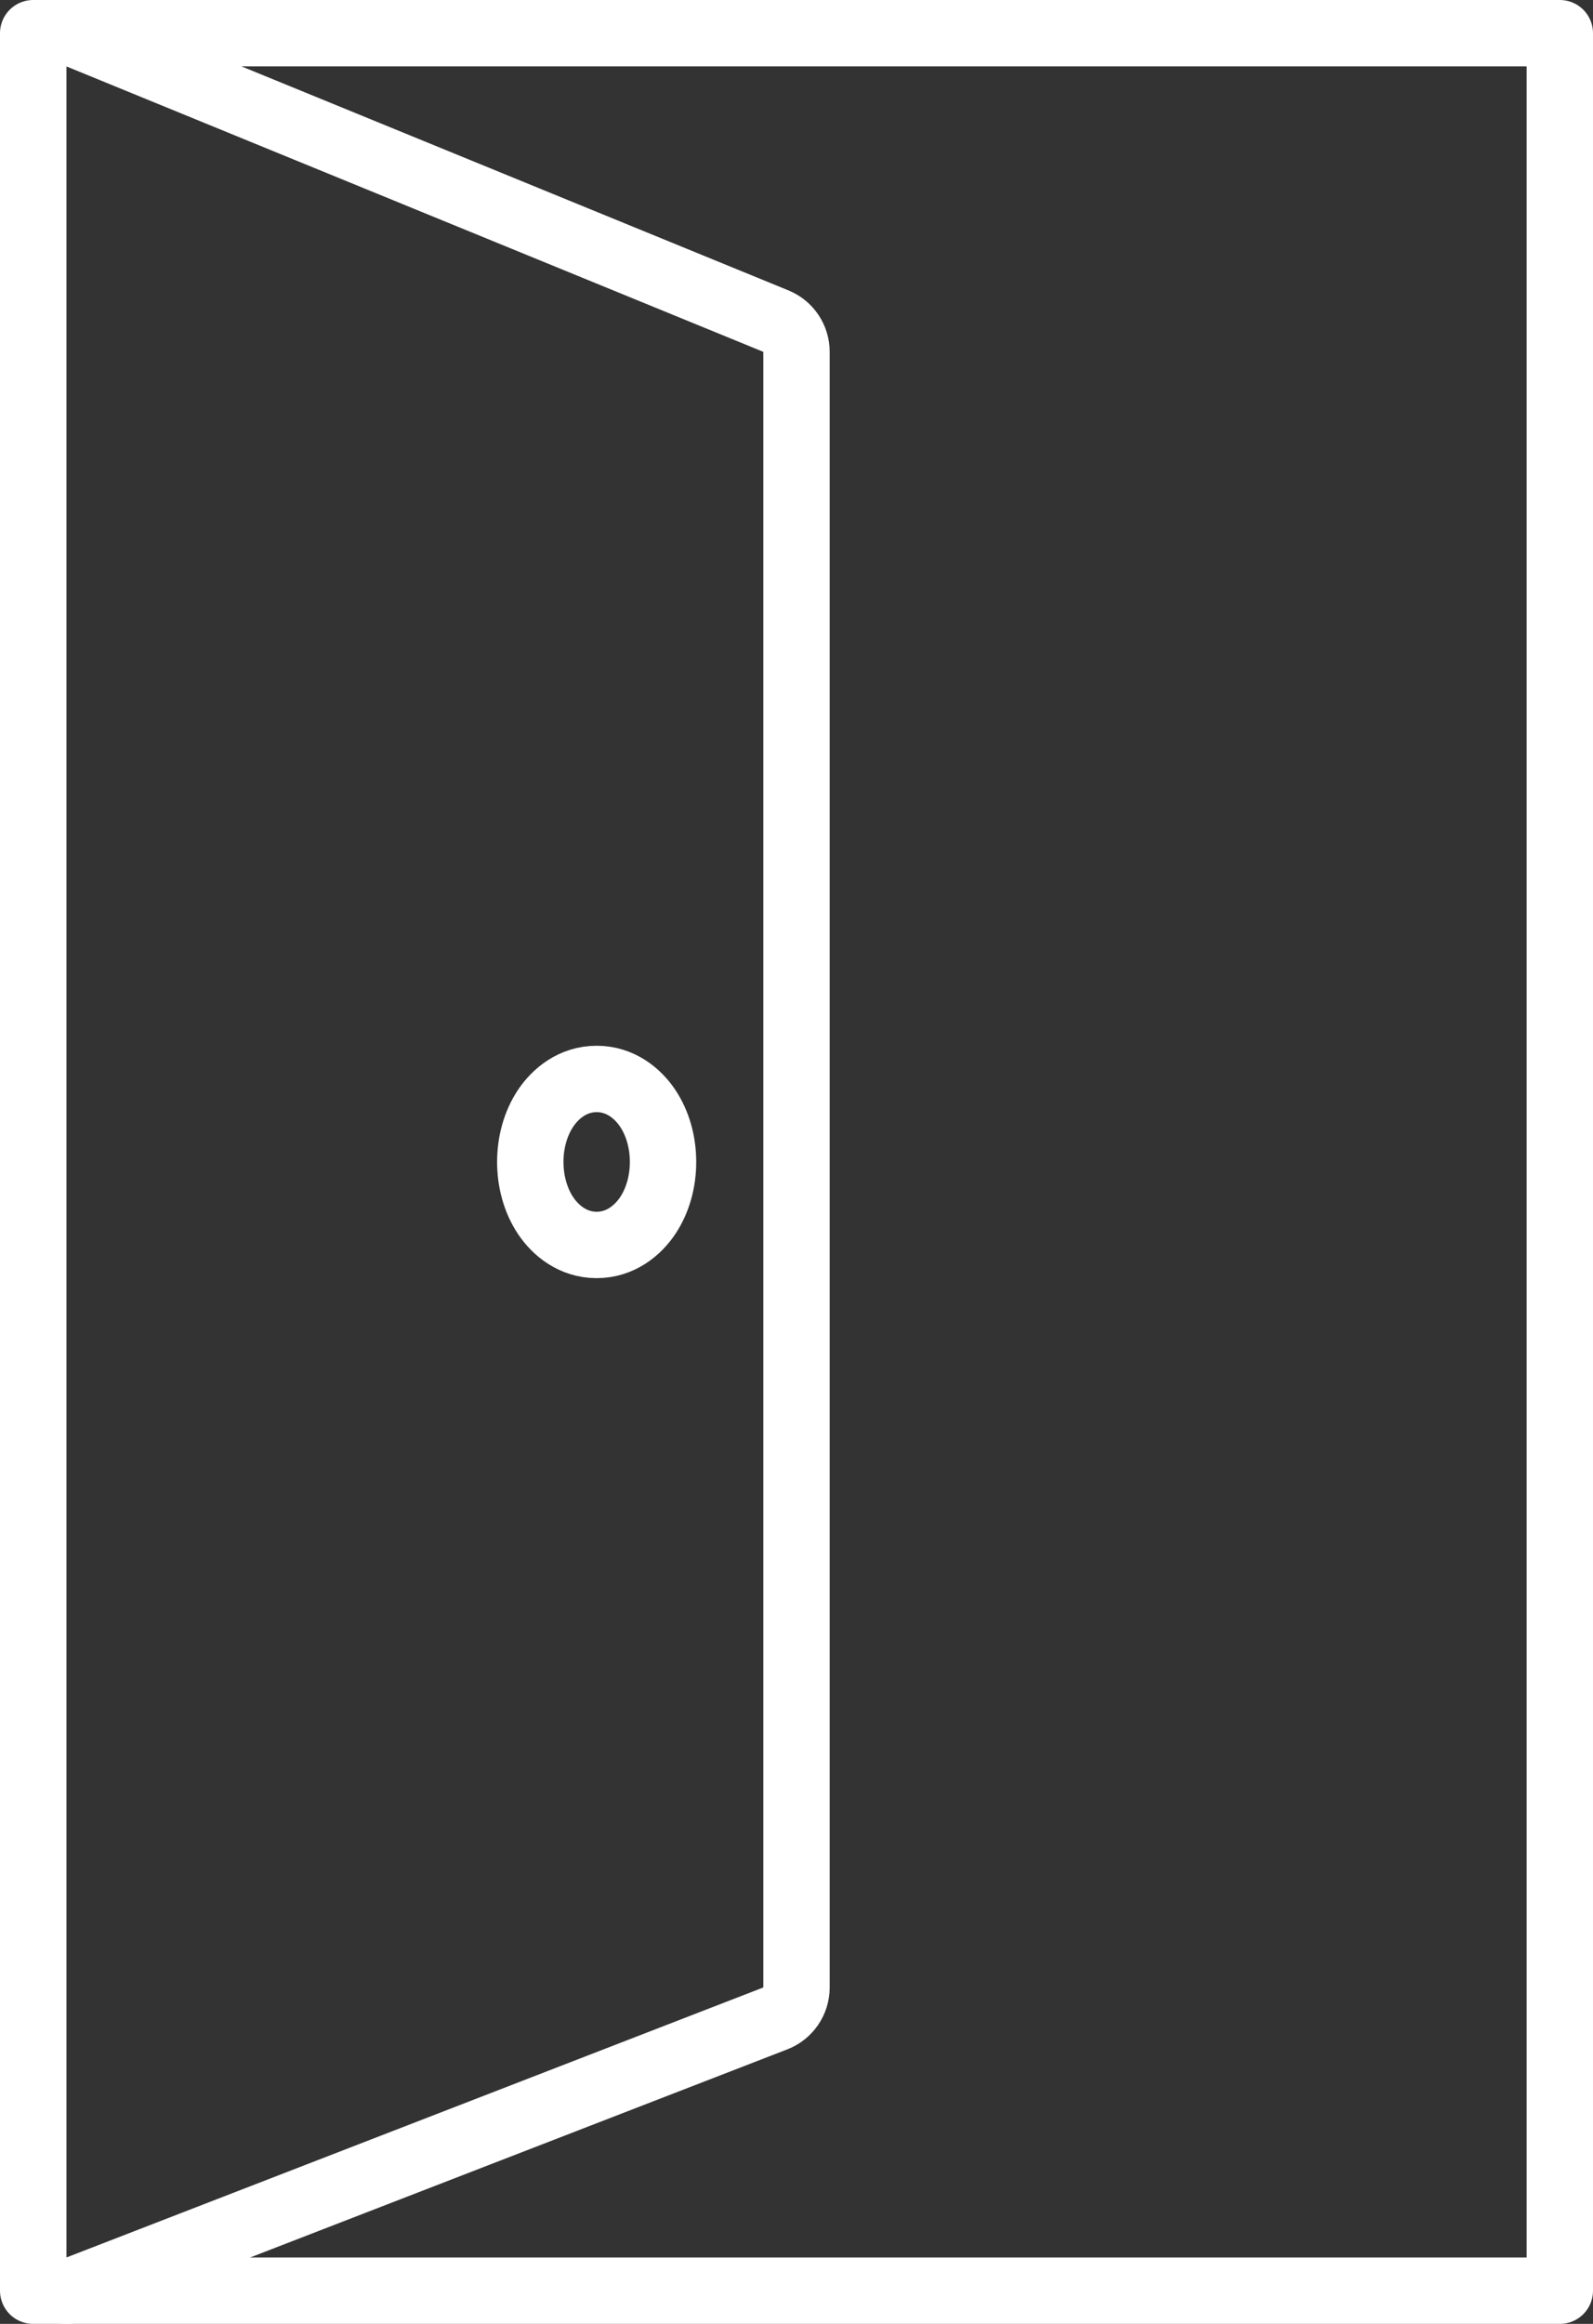 <svg width="96" height="140" viewBox="0 0 96 140" fill="none" xmlns="http://www.w3.org/2000/svg">
<rect x="0" y="0" width="96" height="140" fill="#333333" stroke="none"/>
<rect x="2" y="2" width="92" height="136" stroke="white" stroke-width="4" stroke-linejoin="round"/>
<path d="M4.758 2.149C4.141 1.897 3.439 1.968 2.885 2.339C2.332 2.711 2 3.333 2 4V136C2 136.66 2.325 137.277 2.87 137.65C3.414 138.023 4.107 138.103 4.722 137.865L46.722 121.597C47.492 121.299 48 120.558 48 119.732V21.197C48 20.385 47.509 19.654 46.758 19.346L4.758 2.149Z" stroke="white" stroke-width="4" stroke-linejoin="round"/>
<path d="M35.957 75C37.386 75 38.435 74.131 39.035 73.231C39.645 72.316 39.957 71.168 39.957 70C39.957 68.832 39.645 67.684 39.035 66.769C38.435 65.869 37.386 65 35.957 65C34.528 65 33.479 65.869 32.879 66.769C32.269 67.684 31.957 68.832 31.957 70C31.957 71.168 32.269 72.316 32.879 73.231C33.479 74.131 34.528 75 35.957 75Z" stroke="white" stroke-width="4"/>
</svg>
